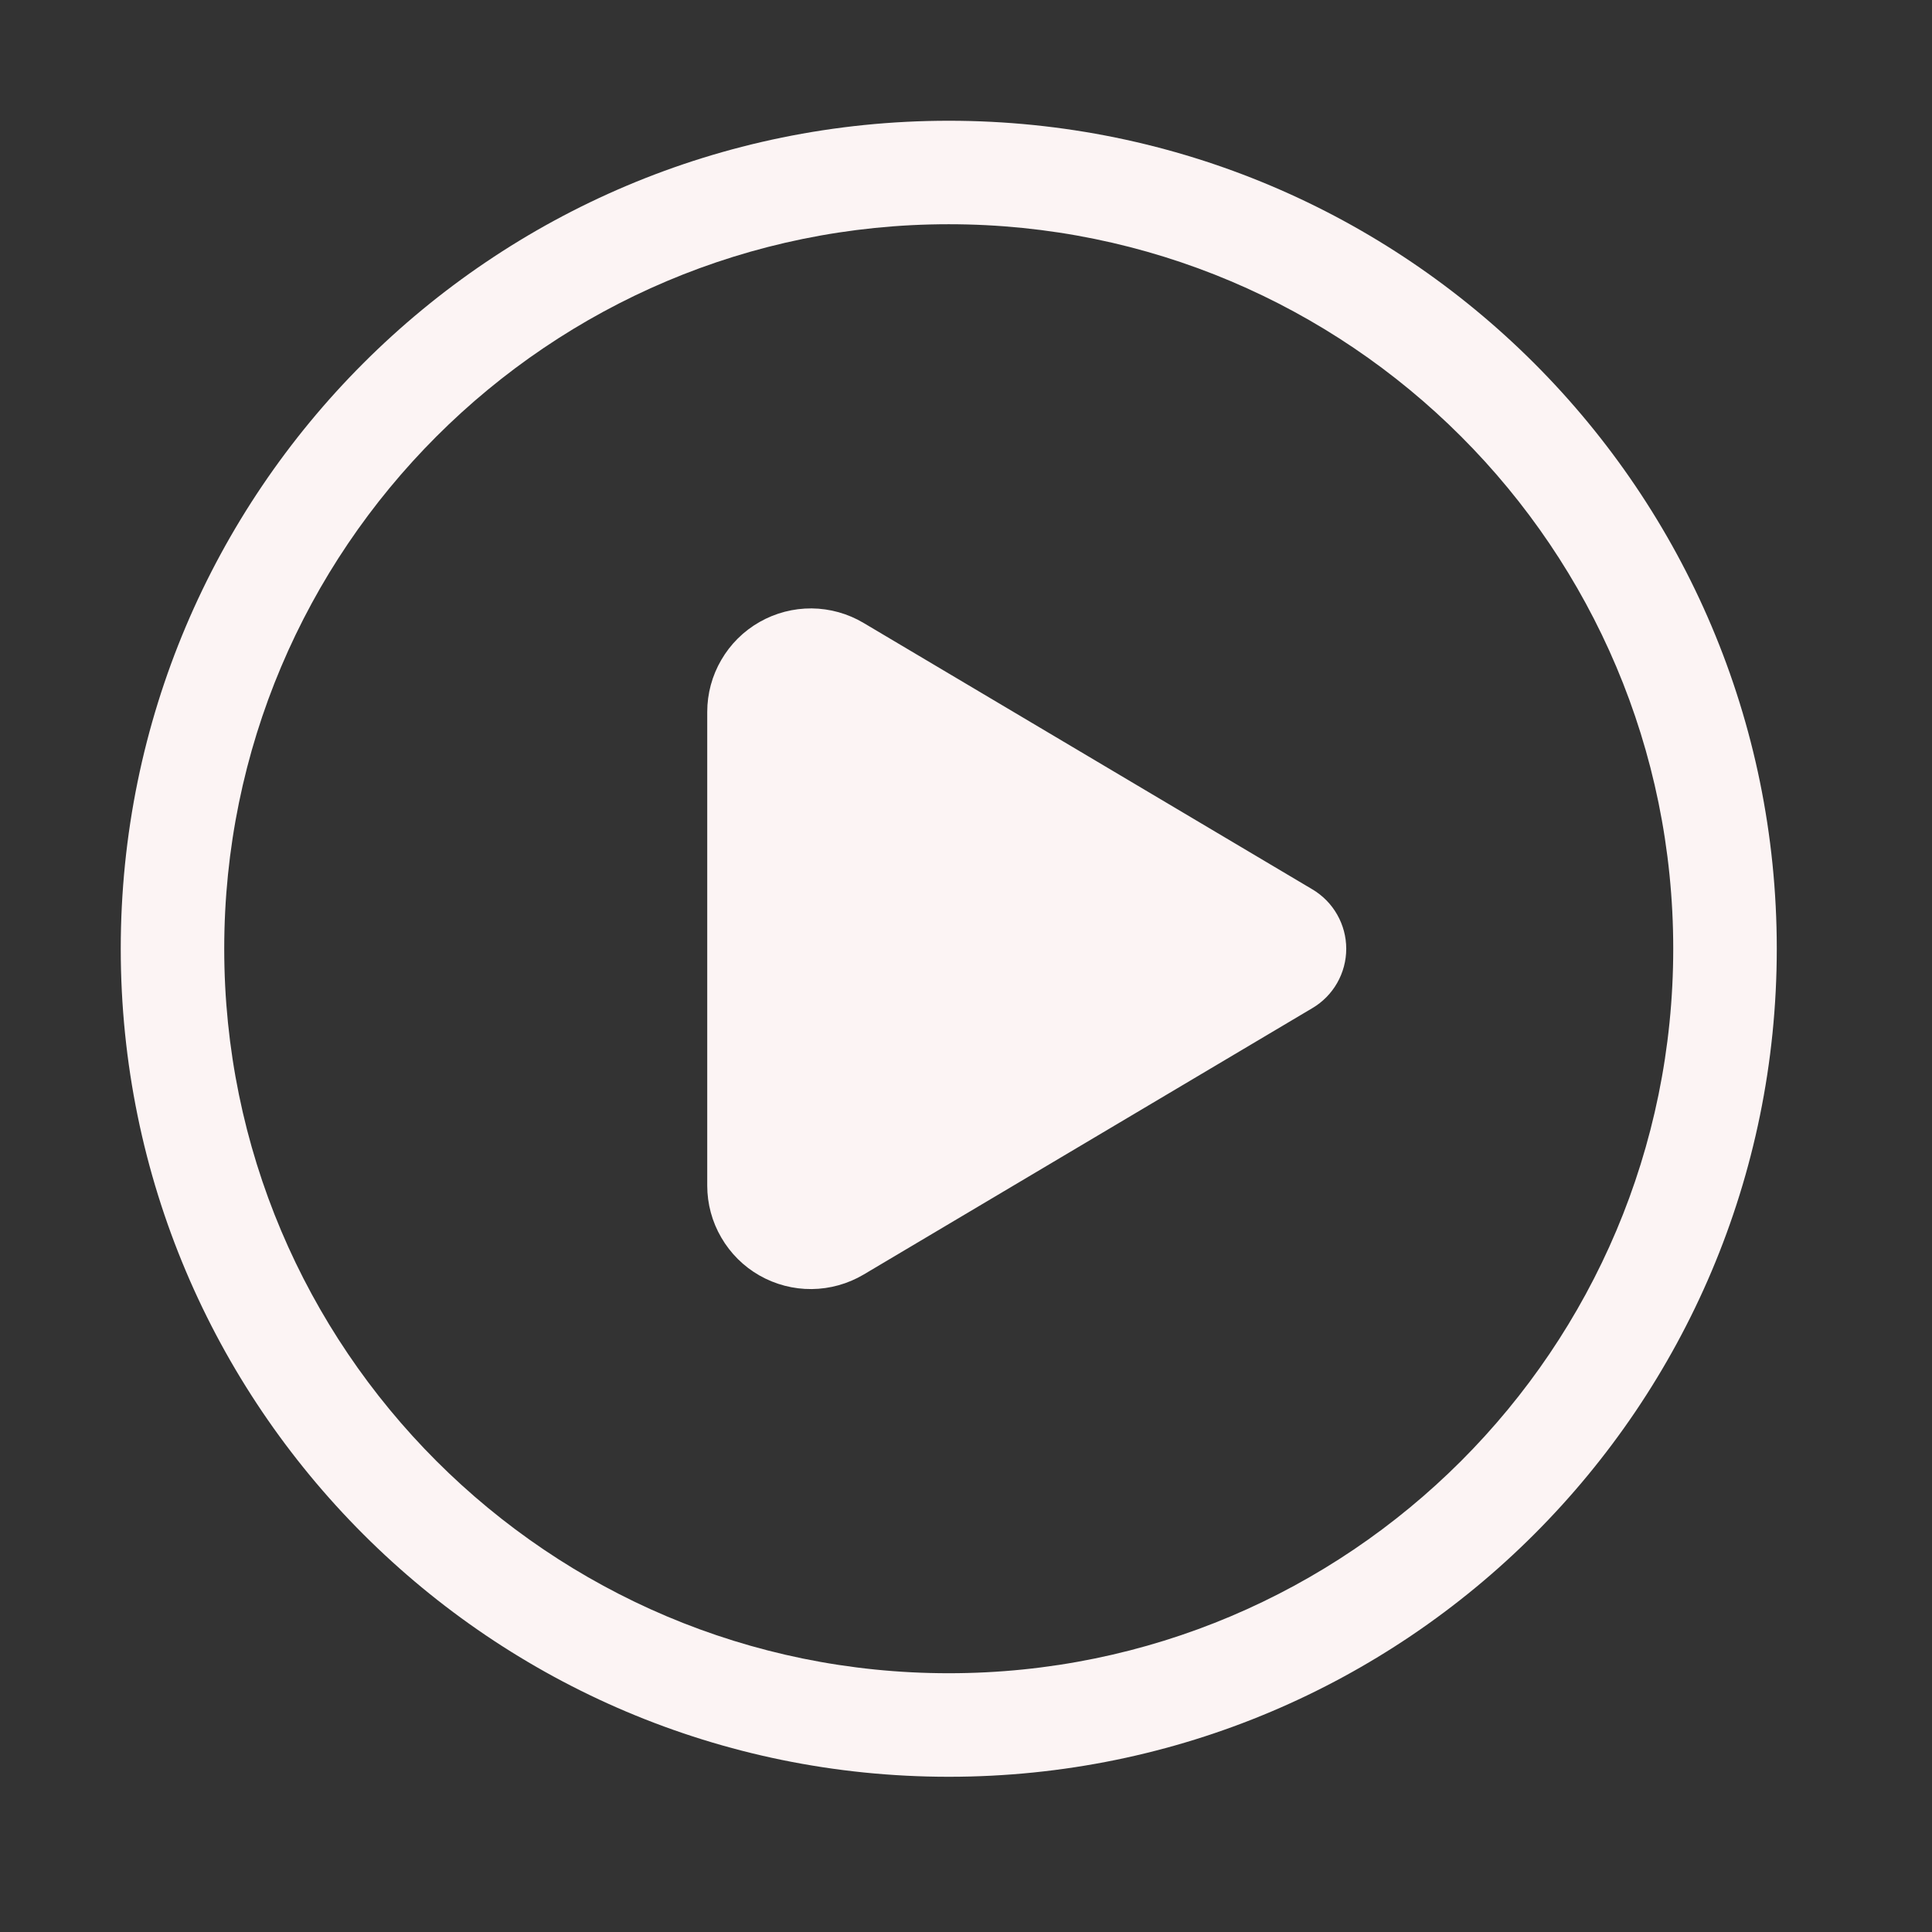 <svg width="32" height="32" viewBox="0 0 32 32" fill="none" xmlns="http://www.w3.org/2000/svg">
<rect x="0" y="0" width="32" height="32" fill="#333333" stroke="none"/>
<path d="M14.304 10.318C14.044 10.163 13.747 10.08 13.444 10.077C13.142 10.075 12.844 10.152 12.581 10.302C12.317 10.452 12.099 10.668 11.947 10.93C11.794 11.192 11.714 11.489 11.714 11.792V19.637C11.714 19.939 11.794 20.237 11.947 20.498C12.099 20.76 12.317 20.977 12.581 21.127C12.844 21.276 13.142 21.354 13.444 21.351C13.747 21.348 14.044 21.265 14.304 21.111L21.738 16.697C21.909 16.596 22.05 16.452 22.148 16.28C22.246 16.108 22.298 15.913 22.298 15.714C22.298 15.516 22.246 15.321 22.148 15.149C22.05 14.976 21.909 14.833 21.738 14.731L14.304 10.318ZM2 15.714C2 8.141 8.141 2 15.714 2C23.288 2 29.429 8.141 29.429 15.714C29.429 23.288 23.288 29.429 15.714 29.429C8.141 29.429 2 23.288 2 15.714ZM15.714 3.714C9.087 3.714 3.714 9.087 3.714 15.714C3.714 22.342 9.087 27.714 15.714 27.714C22.342 27.714 27.714 22.342 27.714 15.714C27.714 9.087 22.342 3.714 15.714 3.714Z" fill="#FCF4F4"/>
</svg>
